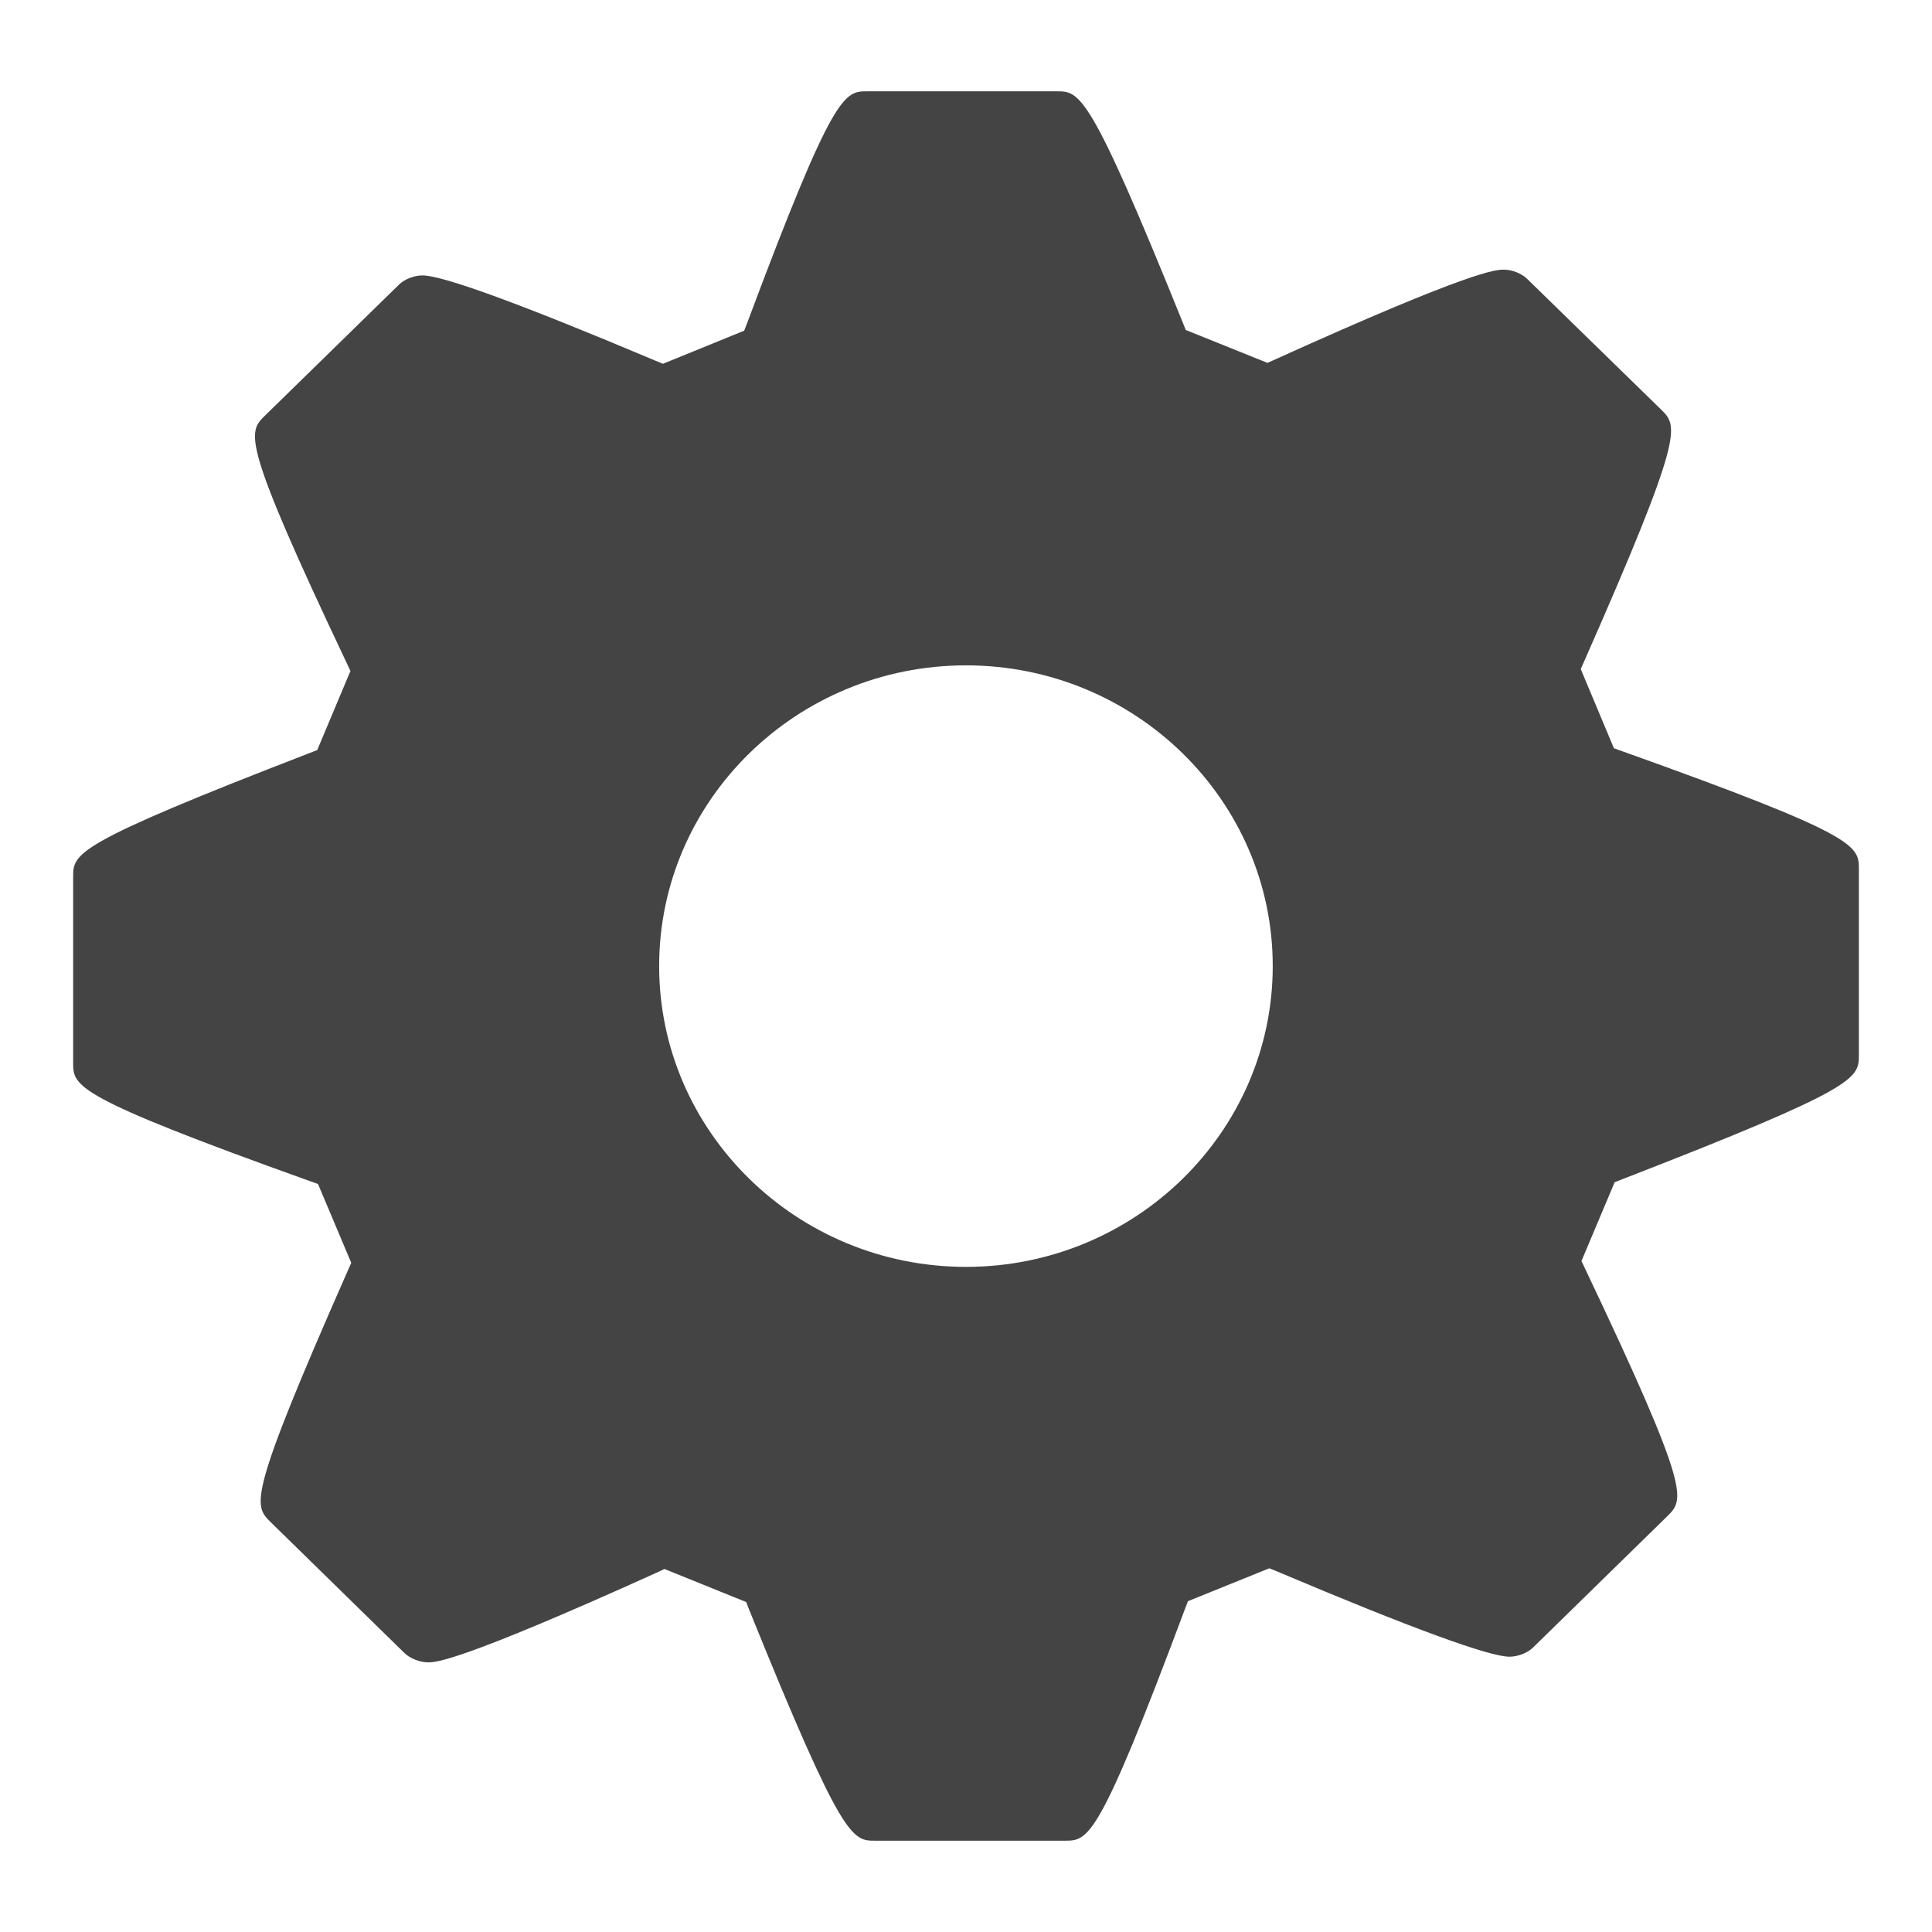 <svg width="369.793" height="369.792" xmlns="http://www.w3.org/2000/svg">
 <g>
  <title>Layer 1</title>
  <g id="svg_1">
   <g id="svg_2">
    <g id="svg_3">
     <path d="m310.537,143.801l-1.626,-0.58l-6.35,-15.157l0.689,-1.557c19.236,-43.627 17.91,-44.928 14.719,-48.091l-25.659,-25.031c-1.049,-1.041 -2.891,-1.773 -4.479,-1.773c-1.444,0 -5.817,0 -43.713,17.164l-1.52,0.682l-15.635,-6.296l-0.628,-1.556c-17.821,-44.127 -19.647,-44.127 -24.081,-44.127h-36.236c-4.418,0 -6.43,0 -22.955,44.204l-0.622,1.609l-15.554,6.341l-1.487,-0.618c-25.651,-10.814 -40.628,-16.298 -44.532,-16.298c-1.584,0 -3.433,0.711 -4.486,1.749l-25.683,25.104c-3.258,3.214 -4.609,4.559 15.634,47.276l0.744,1.584l-6.36,15.141l-1.556,0.602c-45.16,17.452 -45.16,19.154 -45.16,23.7v35.509c0,4.558 0,6.451 45.25,22.667l1.617,0.571l6.361,15.096l-0.683,1.543c-19.236,43.647 -18.016,44.829 -14.741,48.086l25.62,25.066c1.074,1.032 2.933,1.77 4.518,1.77c1.434,0 5.797,0 43.719,-17.156l1.519,-0.711l15.645,6.328l0.608,1.565c17.832,44.112 19.664,44.112 24.102,44.112h36.248c4.551,0 6.439,0 22.977,-44.233l0.617,-1.61l15.579,-6.298l1.483,0.604c25.629,10.845 40.599,16.317 44.478,16.317c1.57,0 3.436,-0.689 4.507,-1.75l25.725,-25.158c3.236,-3.23 4.584,-4.551 -15.695,-47.227l-0.754,-1.603l6.349,-15.075l1.516,-0.594c45.233,-17.544 45.233,-19.254 45.233,-23.805v-35.488c-0.001,-4.557 -0.001,-6.439 -45.257,-22.595zm-125.641,98.685c-32.385,0 -58.731,-25.842 -58.731,-57.583c0,-31.742 26.347,-57.55 58.731,-57.55c32.371,0 58.712,25.813 58.712,57.55c0.001,31.735 -26.34,57.583 -58.712,57.583z" id="svg_4" fill="#444444"/>
    </g>
   </g>
  </g>
  <g id="svg_5"/>
  <g id="svg_6"/>
  <g id="svg_7"/>
  <g id="svg_8"/>
  <g id="svg_9"/>
  <g id="svg_10"/>
  <g id="svg_11"/>
  <g id="svg_12"/>
  <g id="svg_13"/>
  <g id="svg_14"/>
  <g id="svg_15"/>
  <g id="svg_16"/>
  <g id="svg_17"/>
  <g id="svg_18"/>
  <g id="svg_19"/>
 </g>
</svg>